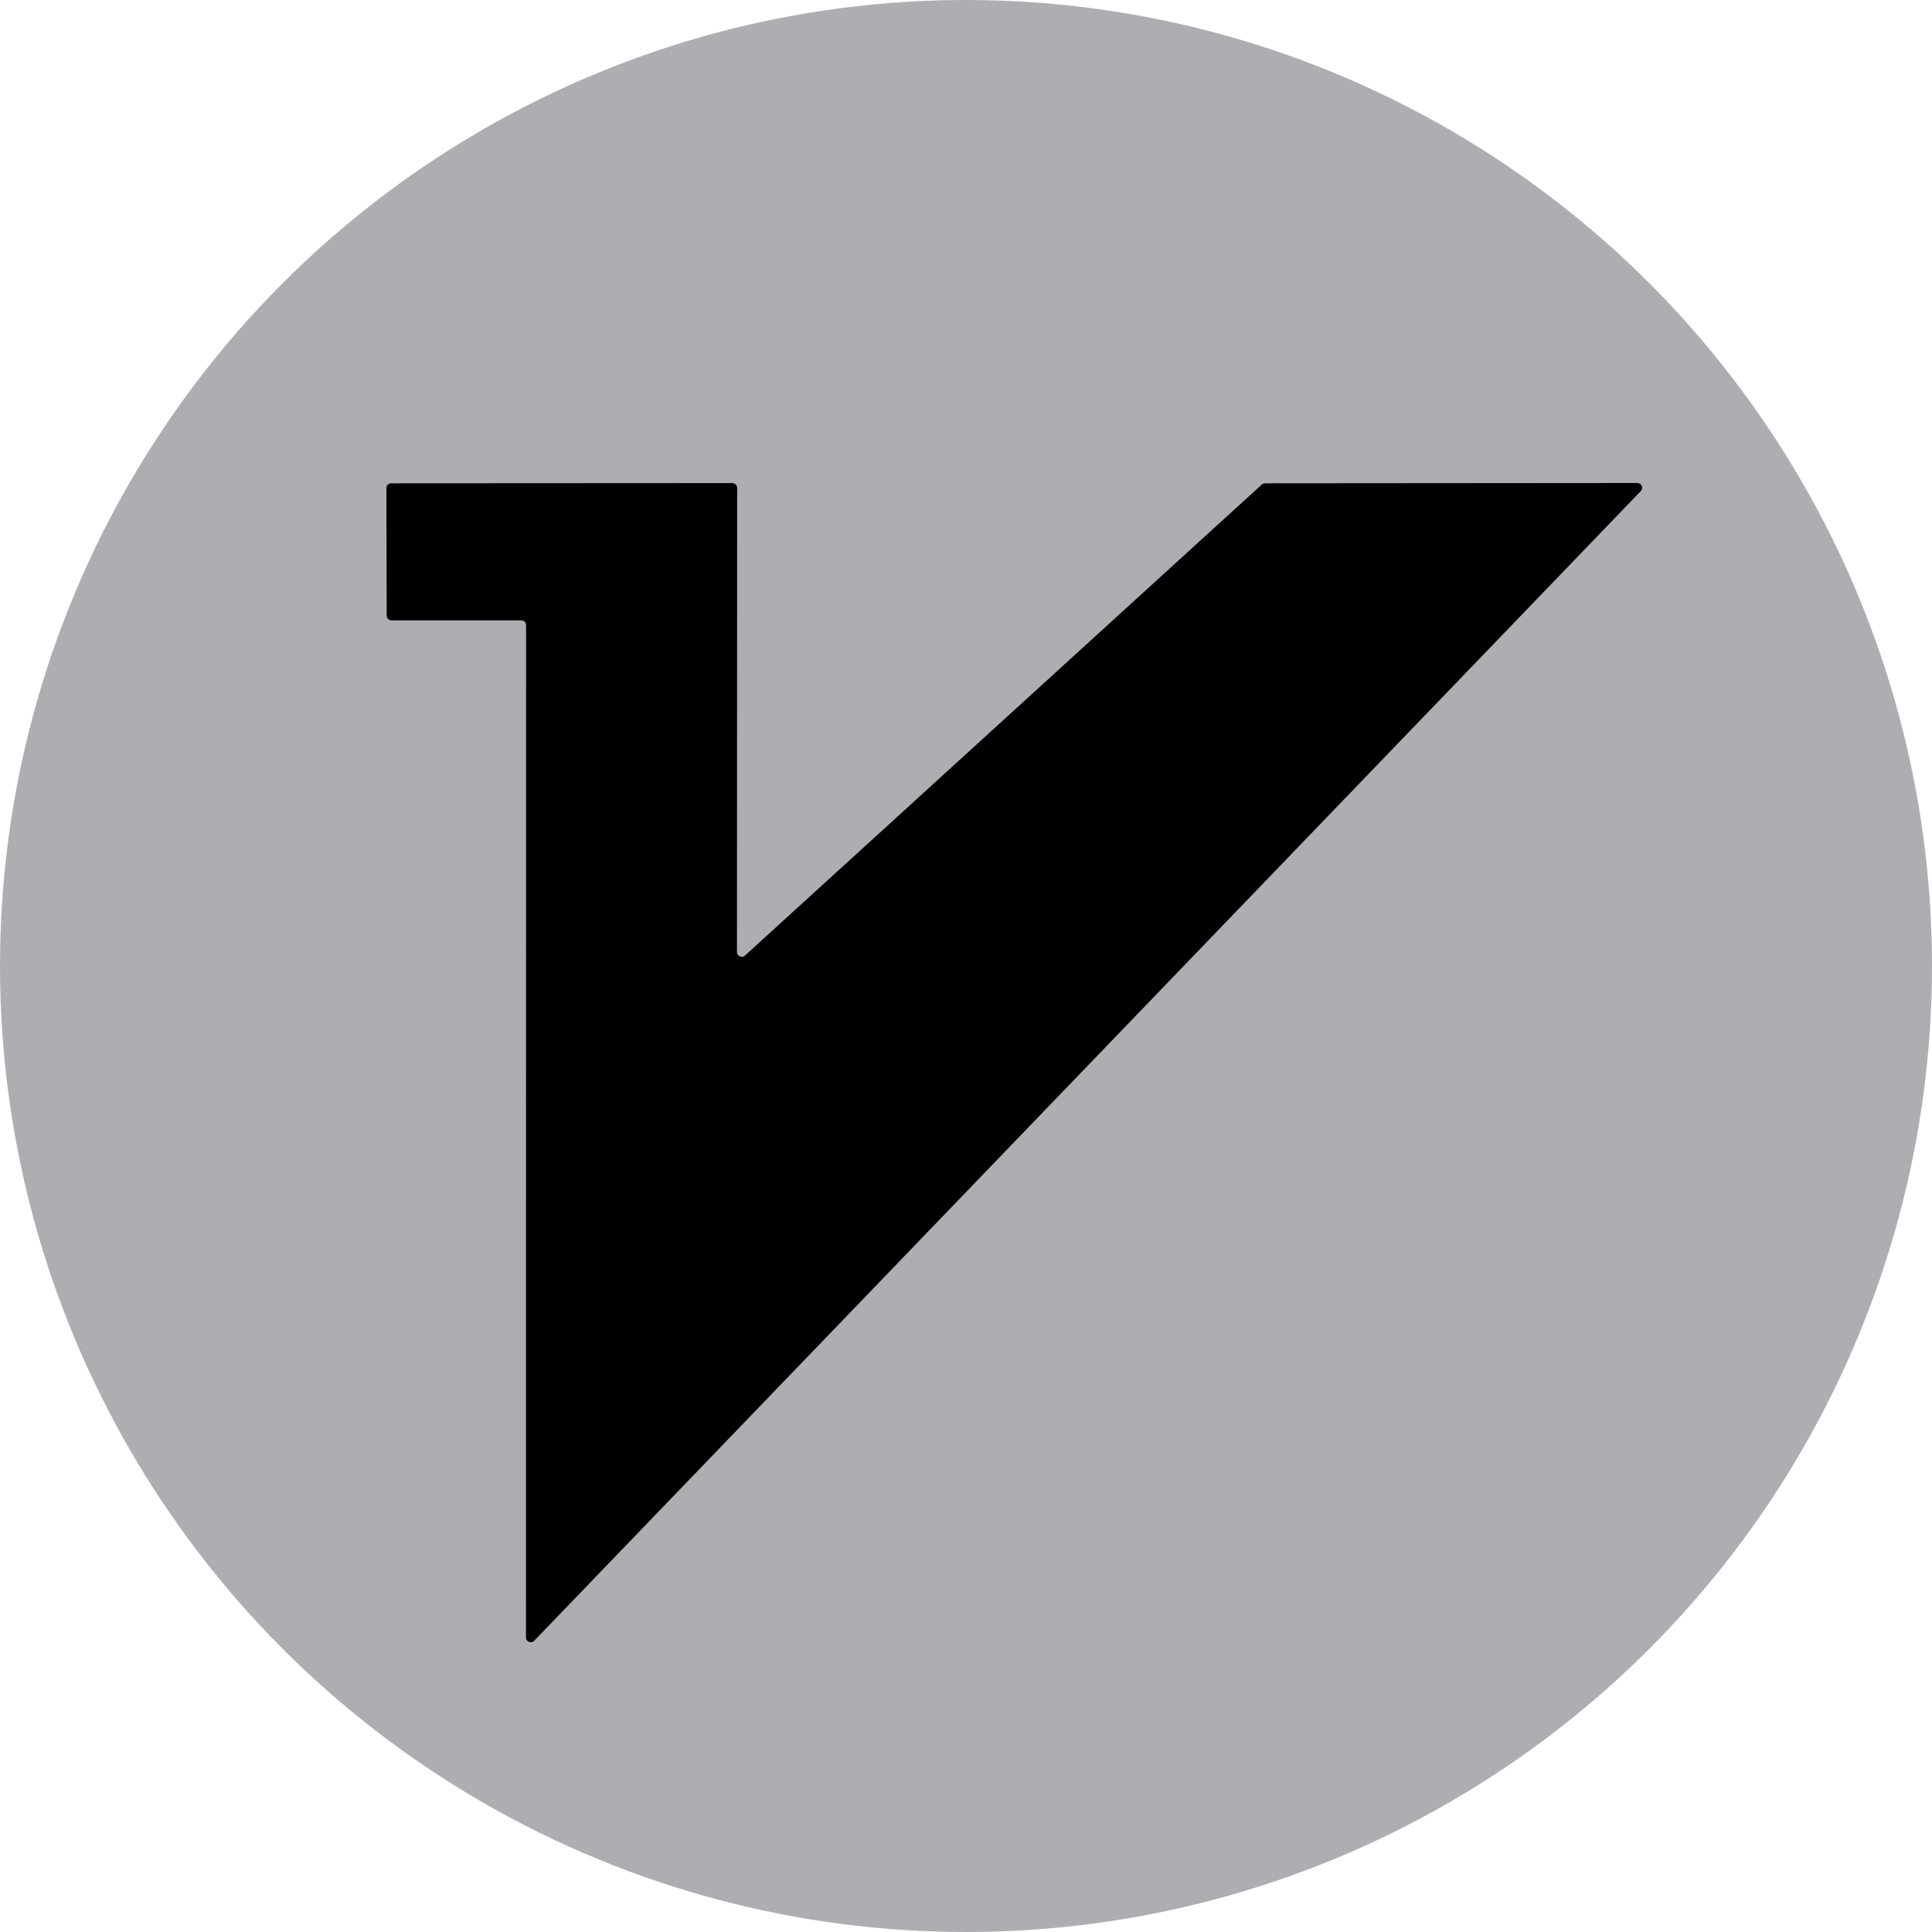 <svg width="20" height="20" viewBox="0 0 20 20" fill="none" xmlns="http://www.w3.org/2000/svg">
<circle cx="10" cy="10" r="10" fill="#AEAEB2"/>
<path d="M7.712 9.892L13.062 5.016C13.071 5.008 13.083 5.003 13.095 5.003L16.95 5C16.96 5 16.969 5.003 16.977 5.008C16.986 5.013 16.992 5.021 16.996 5.029C17 5.038 17.001 5.048 16.999 5.057C16.998 5.066 16.994 5.075 16.987 5.082L5.531 16.984C5.525 16.992 5.516 16.997 5.506 16.999C5.496 17.001 5.485 17 5.476 16.996C5.466 16.993 5.458 16.986 5.453 16.978C5.447 16.97 5.444 16.96 5.445 16.95L5.446 6.471C5.446 6.458 5.441 6.445 5.432 6.436C5.422 6.427 5.409 6.422 5.396 6.422H4.053C4.04 6.422 4.027 6.417 4.018 6.407C4.008 6.398 4.003 6.386 4.003 6.373L4 5.052C4 5.039 4.005 5.026 4.015 5.017C4.024 5.008 4.037 5.003 4.05 5.003L7.582 5.001C7.595 5.001 7.607 5.007 7.617 5.016C7.626 5.025 7.631 5.037 7.631 5.05L7.629 9.856C7.629 9.865 7.631 9.875 7.637 9.882C7.642 9.89 7.65 9.897 7.658 9.9C7.667 9.904 7.677 9.905 7.687 9.904C7.696 9.902 7.705 9.898 7.712 9.892Z" fill="black"/>
</svg>
